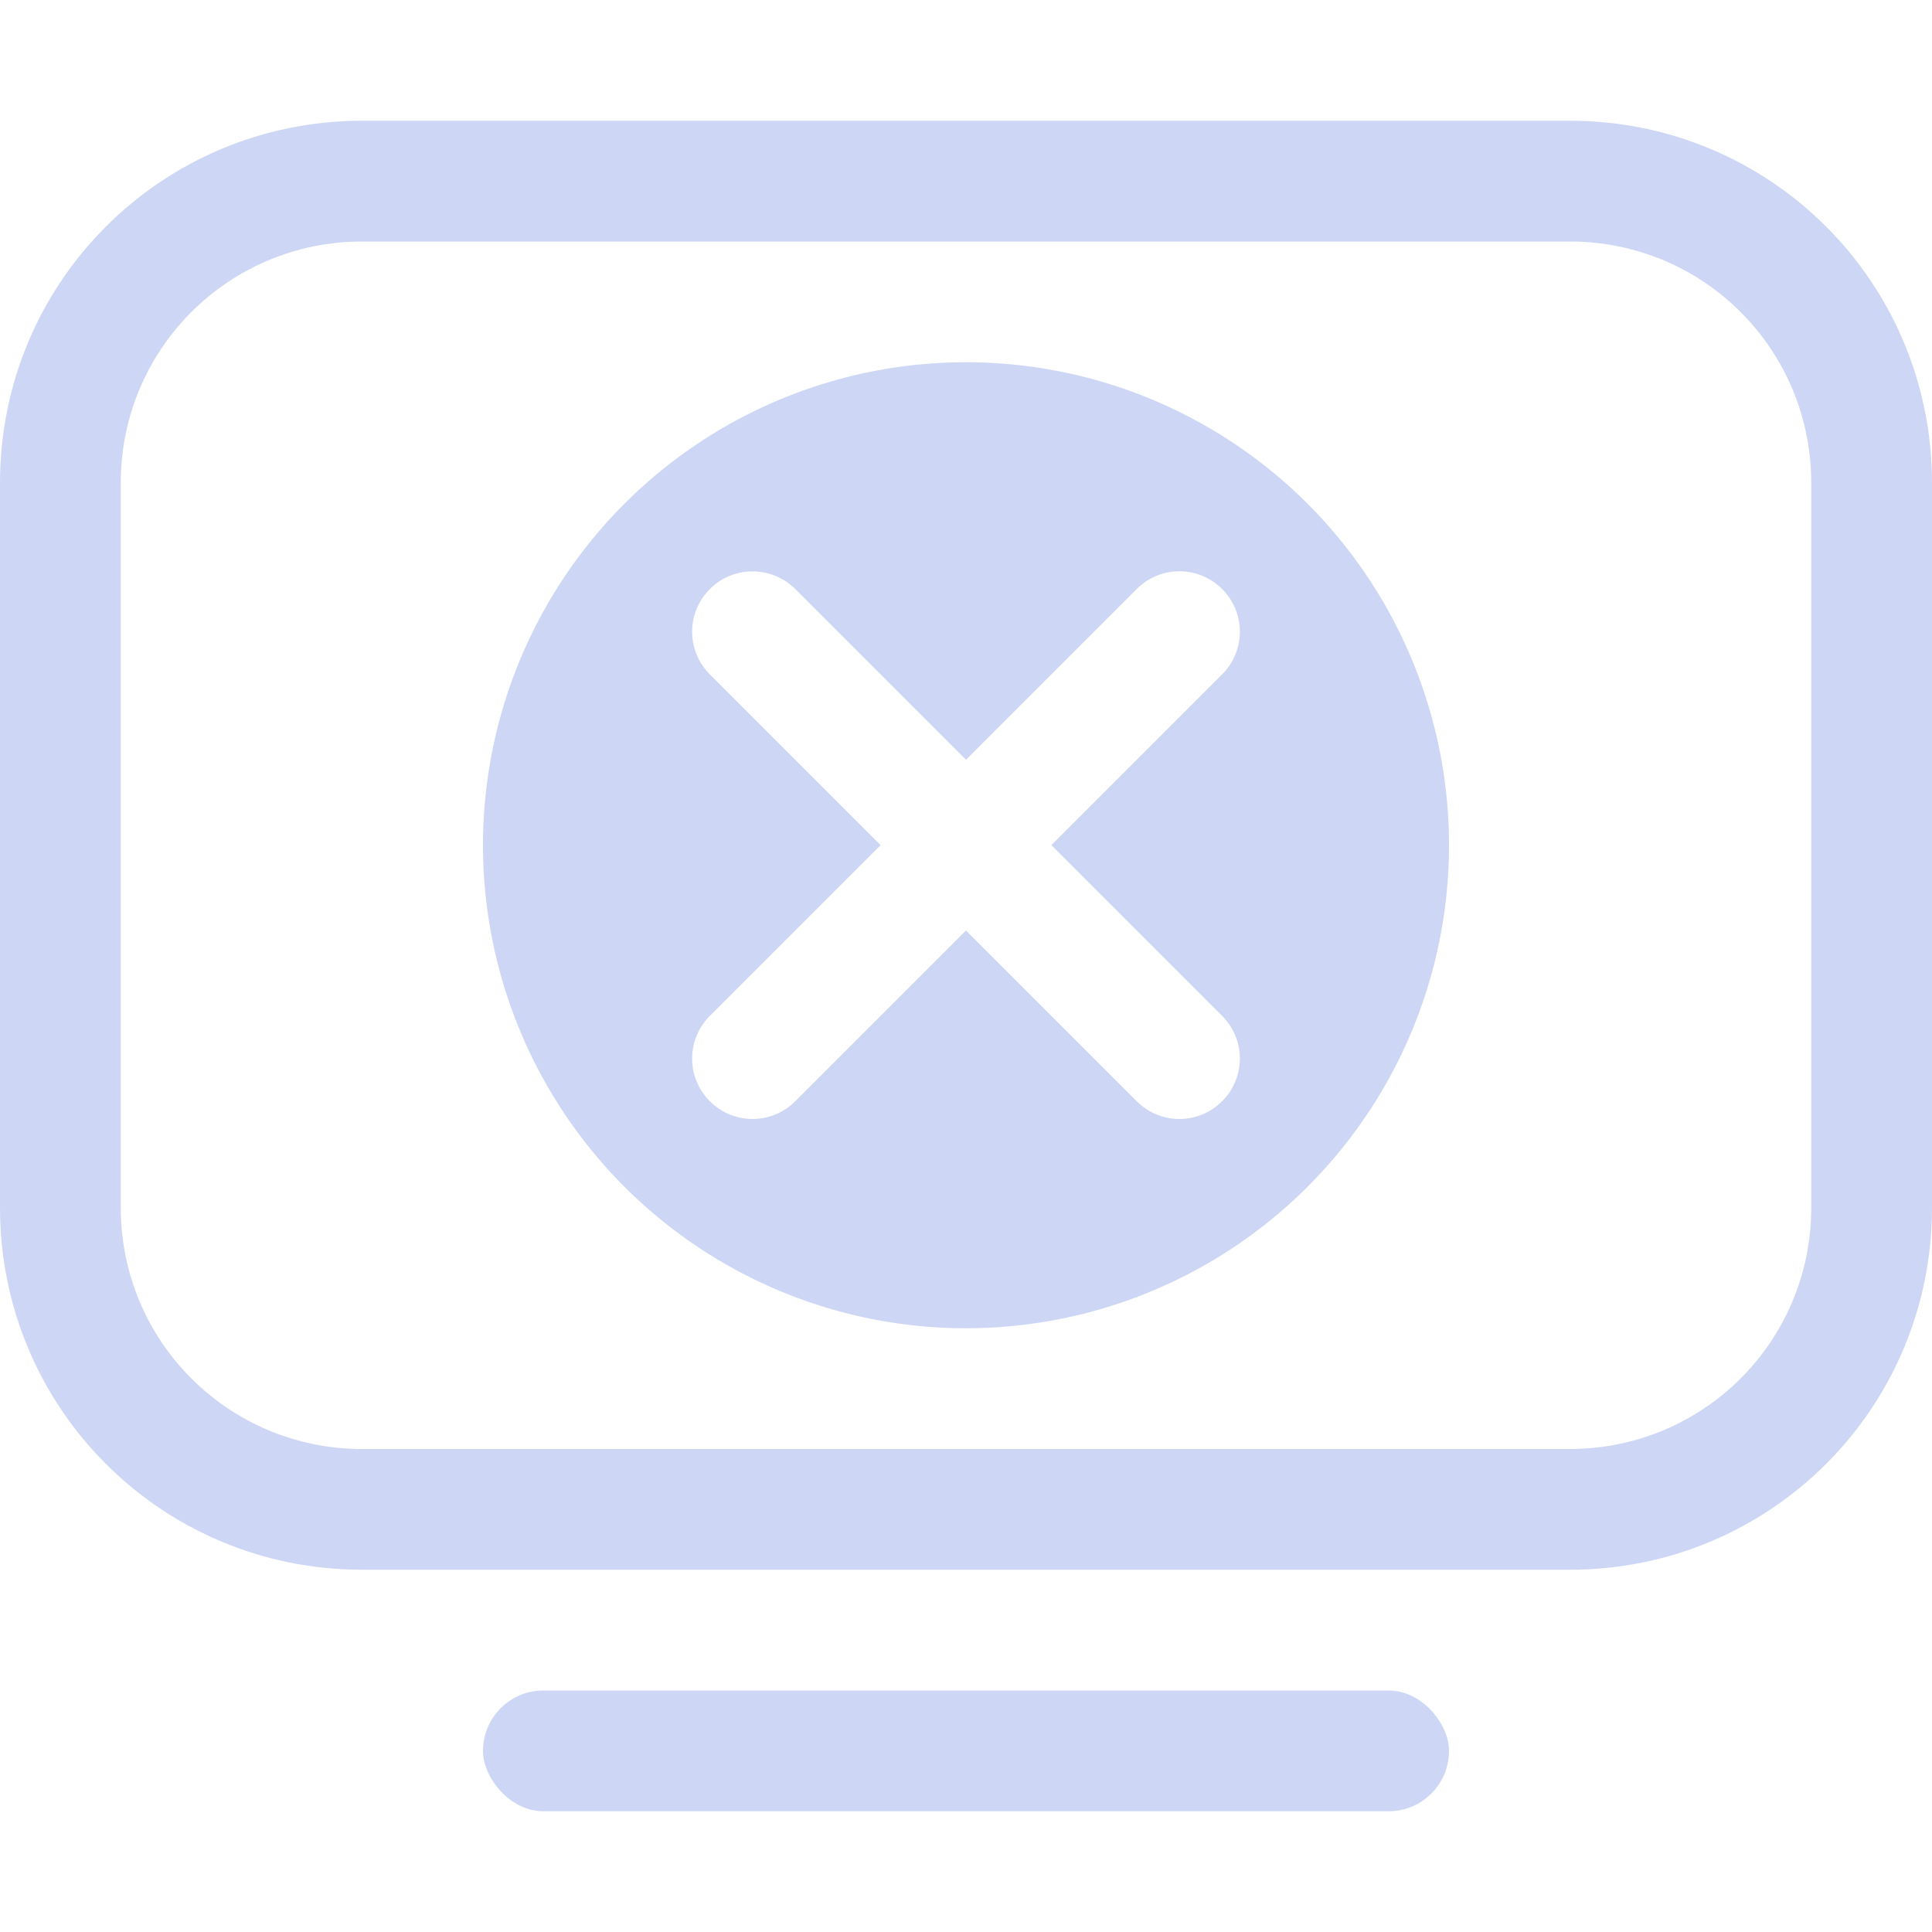 <svg width="16" height="16.001" version="1.1" xmlns="http://www.w3.org/2000/svg">
 <title>Gnome Symbolic Icon Theme</title>
 <path d="m3 1c-1.662 0-3 1.338-3 3v6c0 1.662 1.338 3 3 3h10c1.662 0 3-1.338 3-3v-6c0-1.662-1.338-3-3-3zm0 1h10c1.108 0 2 0.892 2 2v6c0 1.108-0.892 2-2 2h-10c-1.108 0-2-0.892-2-2v-6c0-1.108 0.892-2 2-2z" fill="#cdd6f4" stroke-linecap="round" stroke-linejoin="round" stroke-width="1.002"/>
 <rect x="4" y="14" width="8" height="1" rx=".5" ry=".5" fill="#cdd6f4" stroke-linecap="round" stroke-linejoin="round" stroke-width="1.002"/>
 <path d="m8 3a4 4 0 0 0-4 4 4 4 0 0 0 4 4 4 4 0 0 0 4-4 4 4 0 0 0-4-4zm-1.768 1.732c0.128 0 0.256 0.049 0.354 0.146l1.414 1.414 1.414-1.414c0.196-0.196 0.511-0.196 0.707 0 0.196 0.196 0.196 0.511 0 0.707l-1.414 1.414 1.414 1.414c0.196 0.196 0.196 0.511 0 0.707-0.196 0.196-0.511 0.196-0.707 0l-1.414-1.414-1.414 1.414c-0.196 0.196-0.511 0.196-0.707 0-0.196-0.196-0.196-0.511 0-0.707l1.414-1.414-1.414-1.414c-0.196-0.196-0.196-0.511 0-0.707 0.098-0.098 0.226-0.146 0.354-0.146z" fill="#cdd6f4" stroke-linecap="round" stroke-linejoin="round" stroke-width="1.333"/>
</svg>
